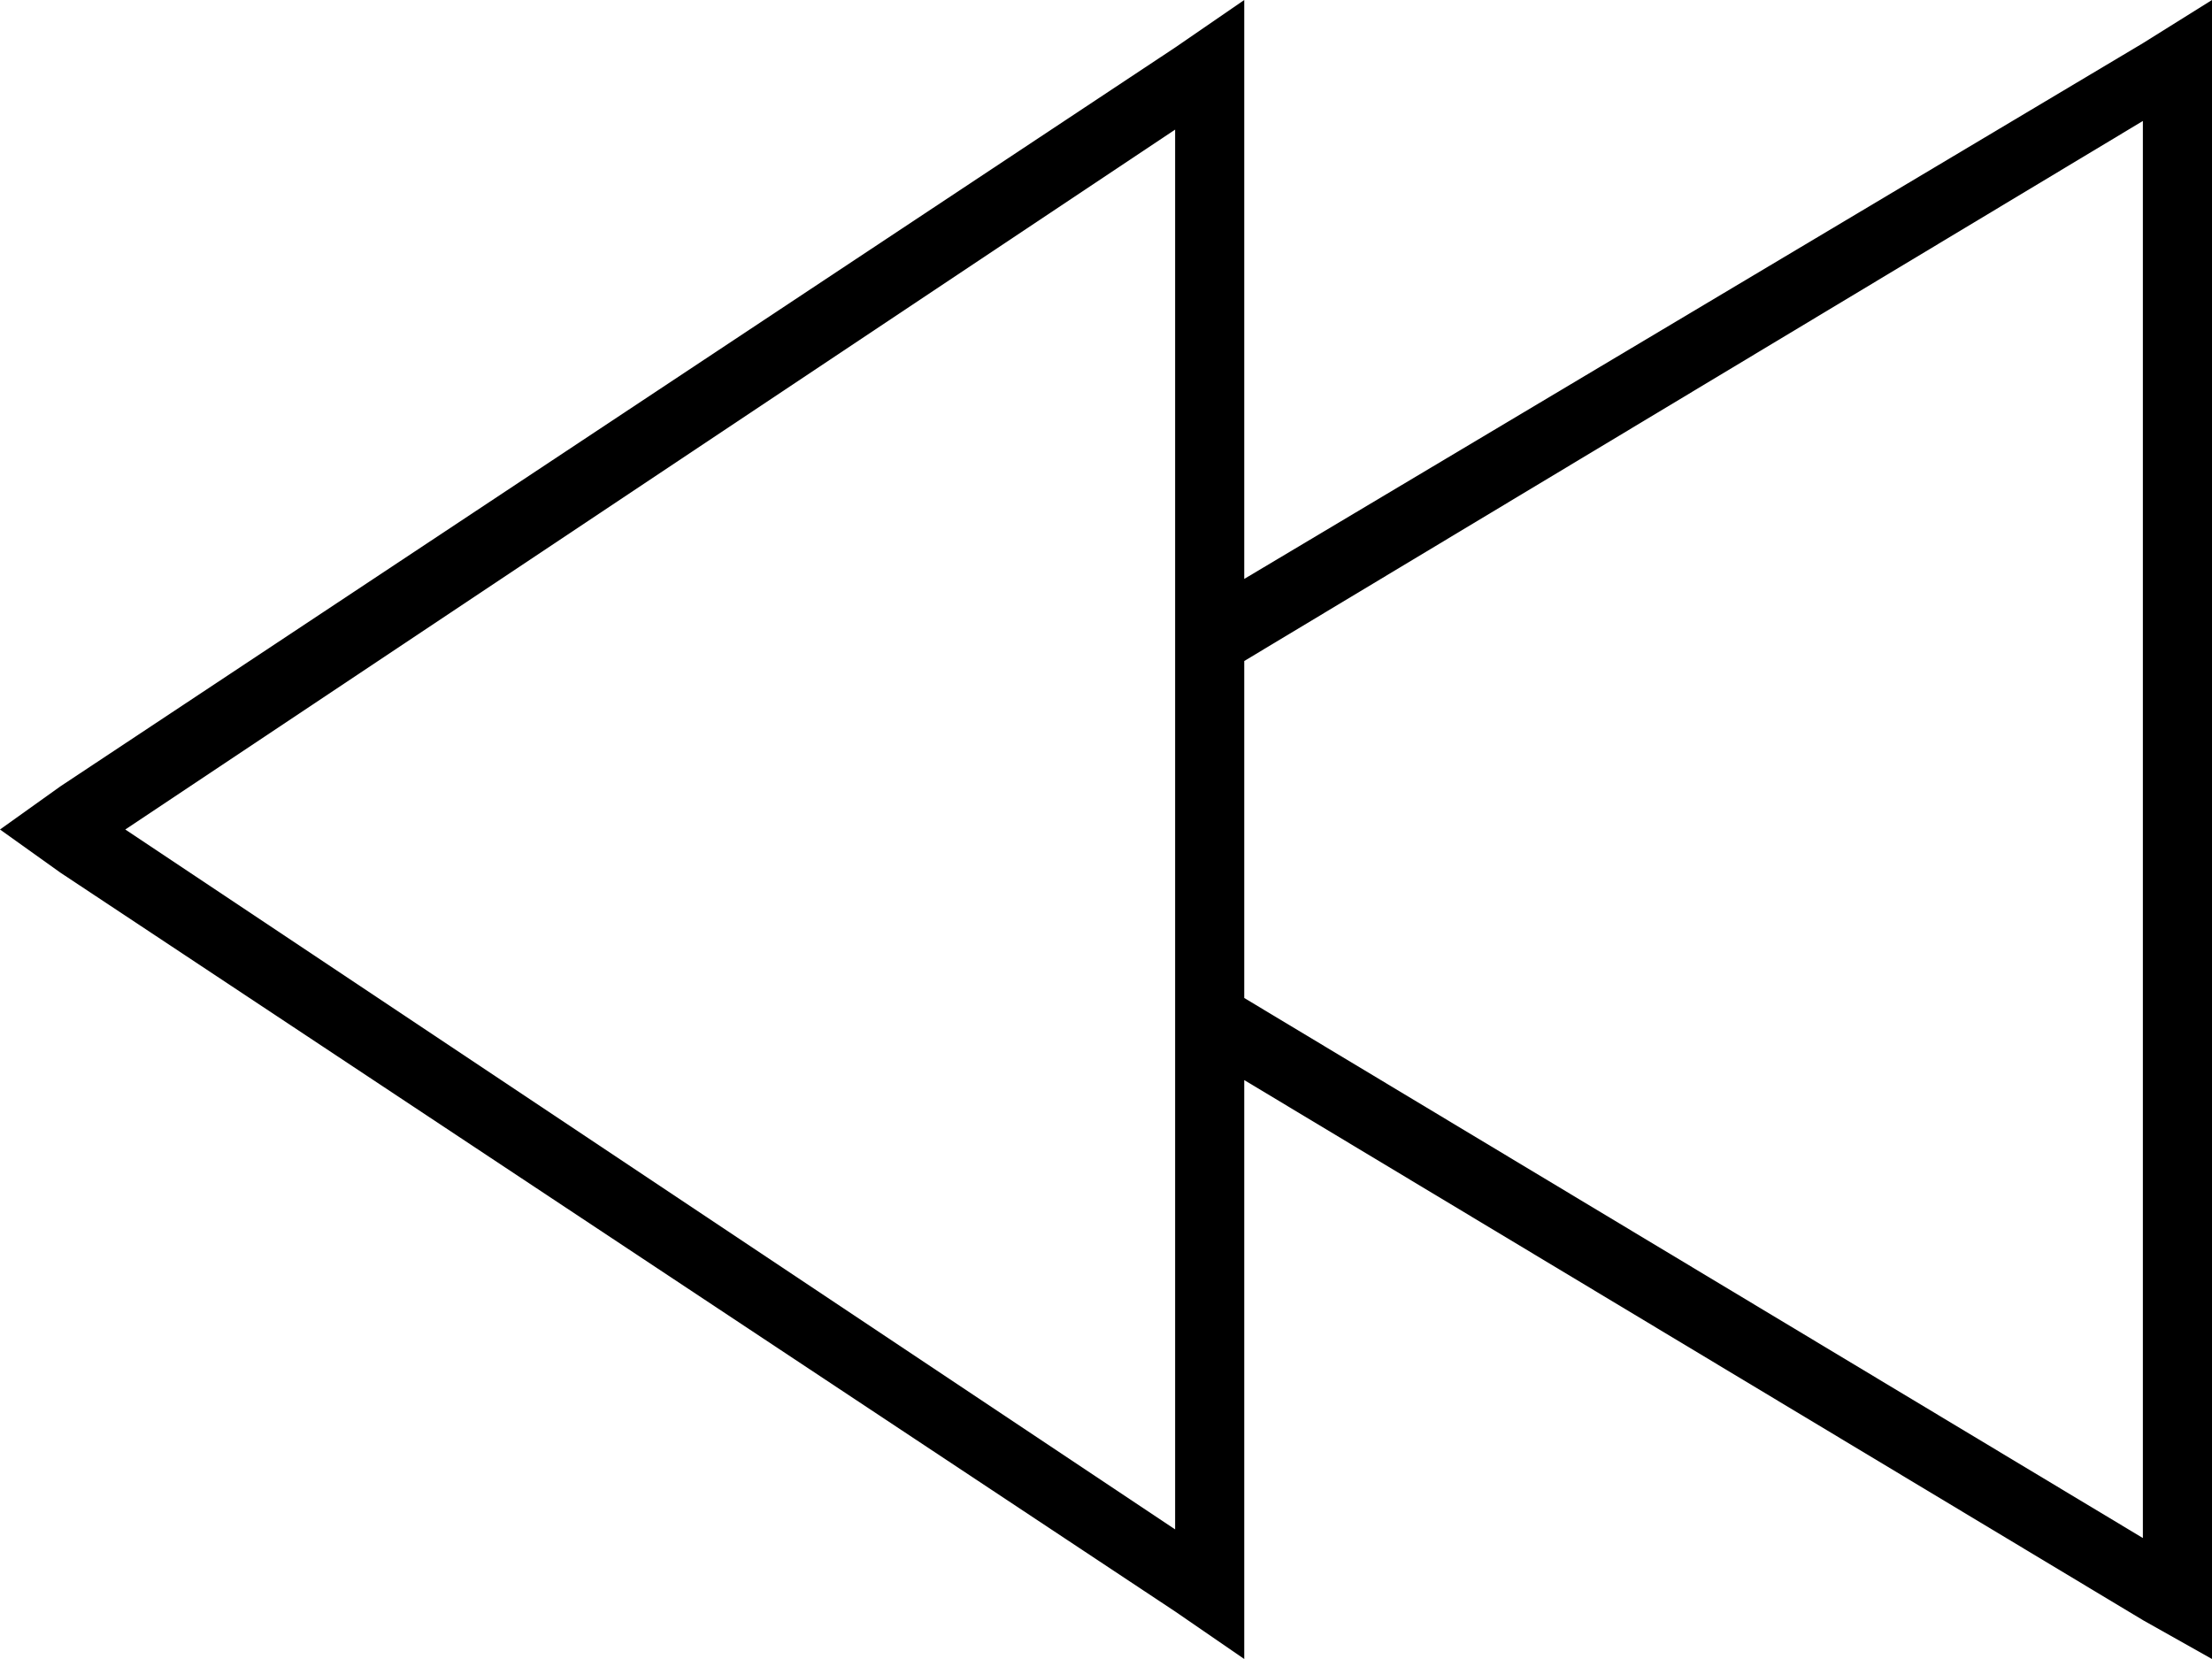 <svg xmlns="http://www.w3.org/2000/svg" viewBox="0 0 512 384">
  <path d="M 14 202 L 0 192 L 14 202 L 0 192 L 14 182 L 14 182 L 272 11 L 272 11 L 288 0 L 288 0 L 288 19 L 288 19 L 288 134 L 288 134 L 496 10 L 496 10 L 512 0 L 512 0 L 512 19 L 512 19 L 512 365 L 512 365 L 512 384 L 512 384 L 496 375 L 496 375 L 288 250 L 288 250 L 288 365 L 288 365 L 288 384 L 288 384 L 272 373 L 272 373 L 14 202 L 14 202 Z M 288 231 L 496 356 L 288 231 L 496 356 L 496 28 L 496 28 L 288 153 L 288 153 L 288 231 L 288 231 Z M 272 354 L 272 30 L 272 354 L 272 30 L 29 192 L 29 192 L 272 354 L 272 354 Z" />
</svg>